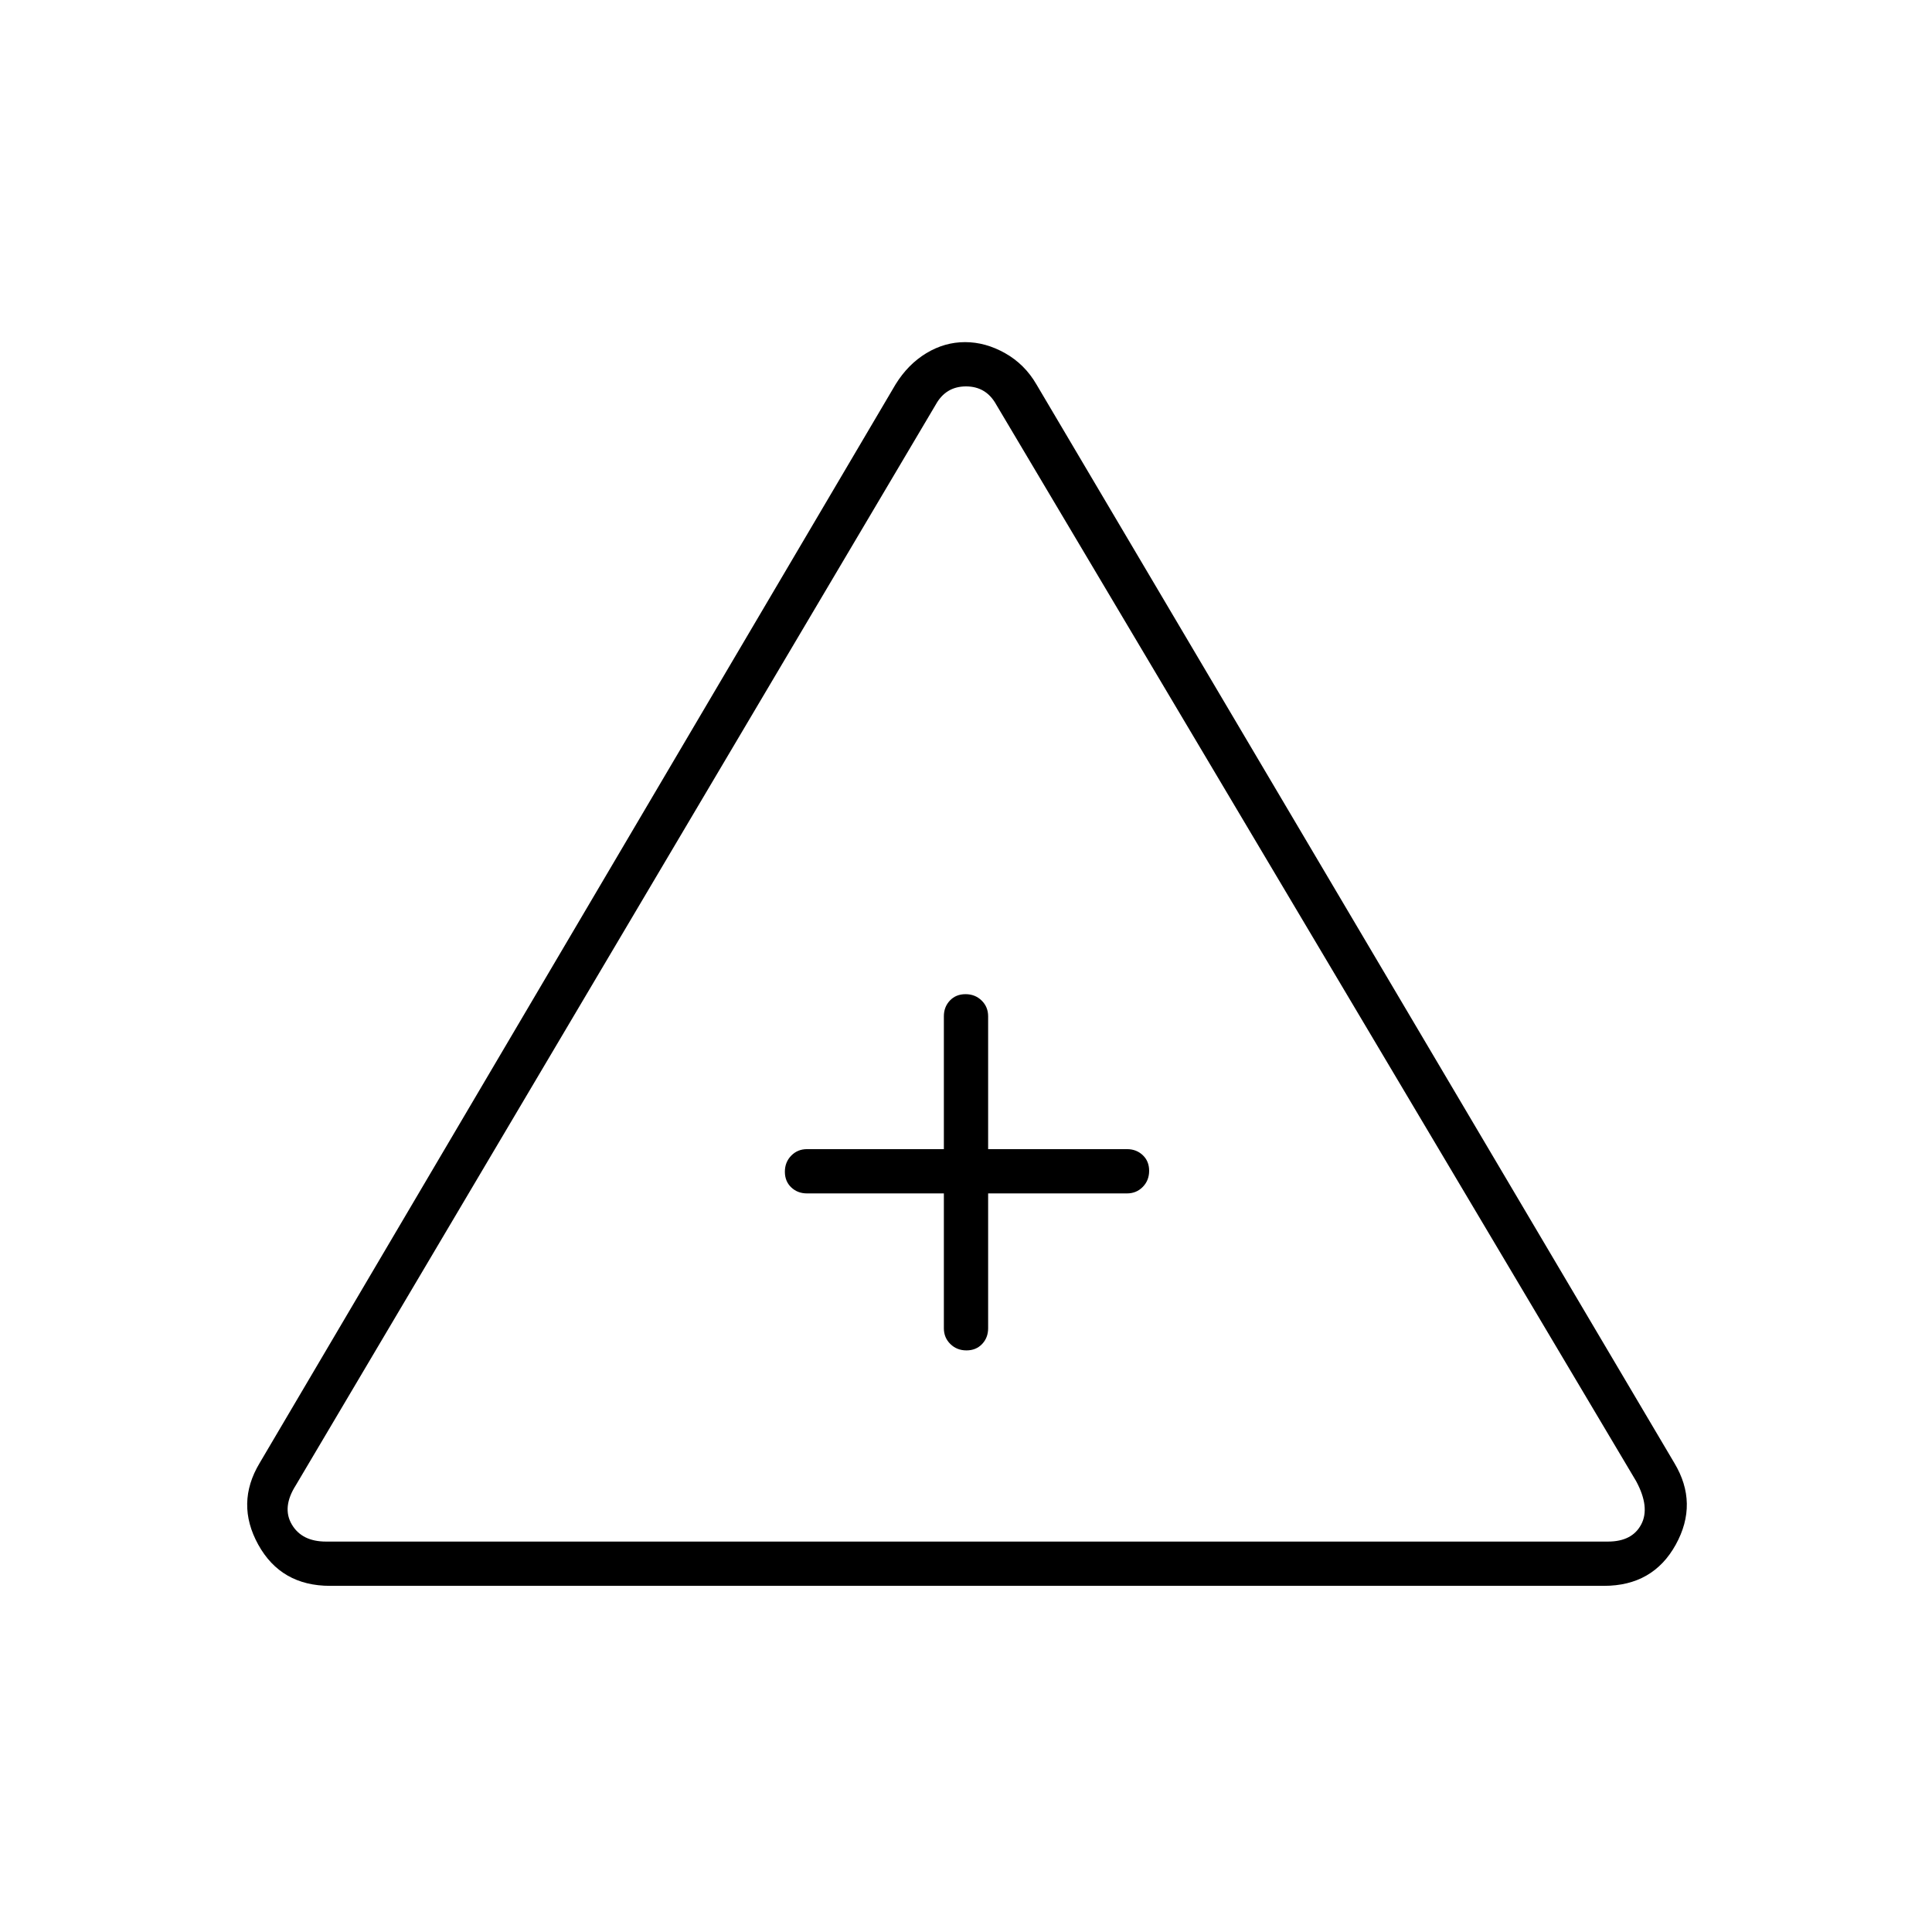 <svg xmlns="http://www.w3.org/2000/svg" height="48" viewBox="0 -960 960 960" width="48"><path d="M164-172q-24.38 0-35.69-20.5Q117-213 129-233l316-536q6.18-10 15.27-15.5 9.1-5.5 19.26-5.5 10.16 0 19.91 5.5T515-769l317 536q12 20 .69 40.5T797-172H164Zm-2-22h637q12 0 16.5-8.5T813-224L495-759q-5-9-15-9t-15 9L147-222q-7 11-2 19.5t17 8.5Zm307-173v67q0 4.68 3.23 7.84t8 3.16q4.77 0 7.77-3.16t3-7.84v-67h69q4.67 0 7.84-3.23 3.16-3.23 3.16-8t-3.16-7.77q-3.17-3-7.84-3h-69v-66q0-4.68-3.23-7.84t-8-3.16q-4.77 0-7.77 3.16t-3 7.84v66h-68q-4.68 0-7.84 3.23t-3.16 8q0 4.77 3.16 7.77t7.84 3h68Zm11-11Z"/></svg>